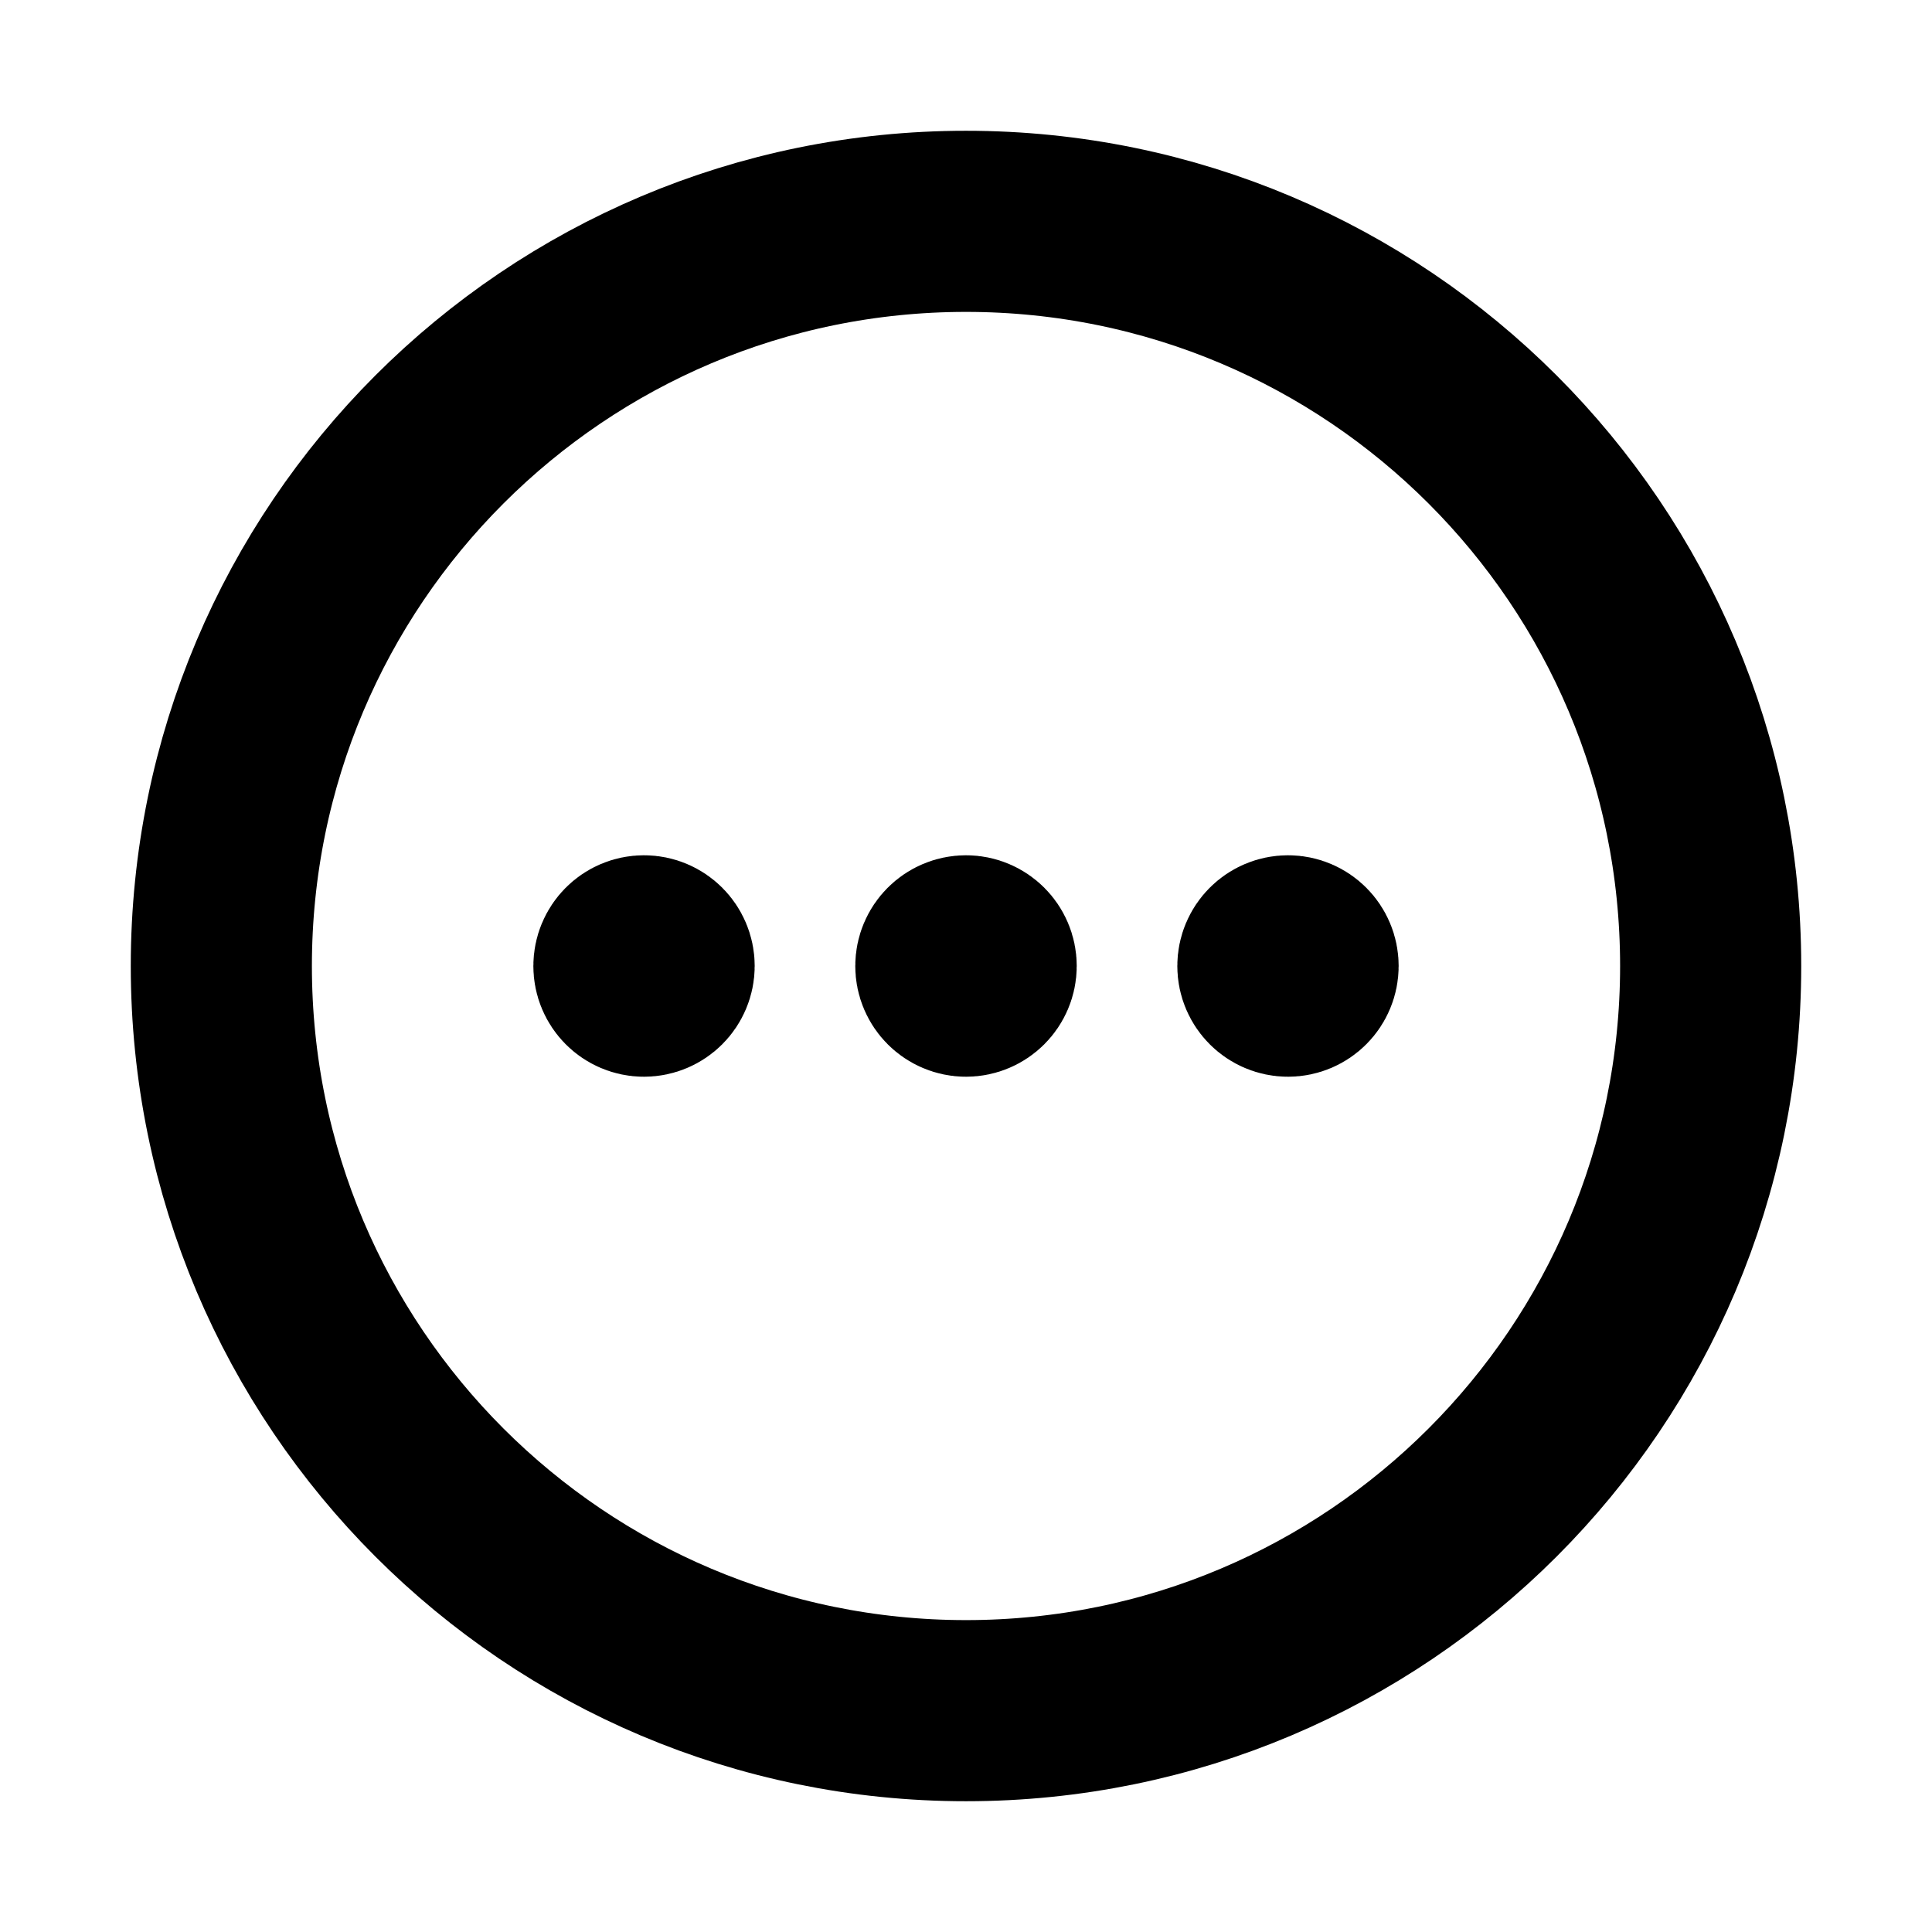 <svg
  width="16"
  height="16"
  viewBox="0 0 16 16"
  fill="none"
  xmlns="http://www.w3.org/2000/svg"
  data-fui-icon="true"
>
  <path
    d="M5.333 8V7.993M5.5 8C5.5 8.092 5.425 8.167 5.333 8.167 5.241 8.167 5.167 8.092 5.167 8 5.167 7.908 5.241 7.833 5.333 7.833 5.425 7.833 5.5 7.908 5.5 8zM8 8V7.993M8.167 8C8.167 8.092 8.092 8.167 8 8.167 7.908 8.167 7.833 8.092 7.833 8 7.833 7.908 7.908 7.833 8 7.833 8.092 7.833 8.167 7.908 8.167 8zM10.667 8V7.993M10.833 8C10.833 8.092 10.759 8.167 10.667 8.167 10.575 8.167 10.5 8.092 10.5 8 10.5 7.908 10.575 7.833 10.667 7.833 10.759 7.833 10.833 7.908 10.833 8z"
    stroke="currentColor"
    stroke-width="1.5"
    stroke-linecap="round"
  />
  <path
    d="M14.167 8C14.167 11.406 11.406 14.167 8 14.167C4.594 14.167 1.833 11.406 1.833 8C1.833 4.594 4.594 1.833 8 1.833C11.406 1.833 14.167 4.594 14.167 8Z"
    stroke="currentColor"
    stroke-width="1.5"
  />
</svg>
